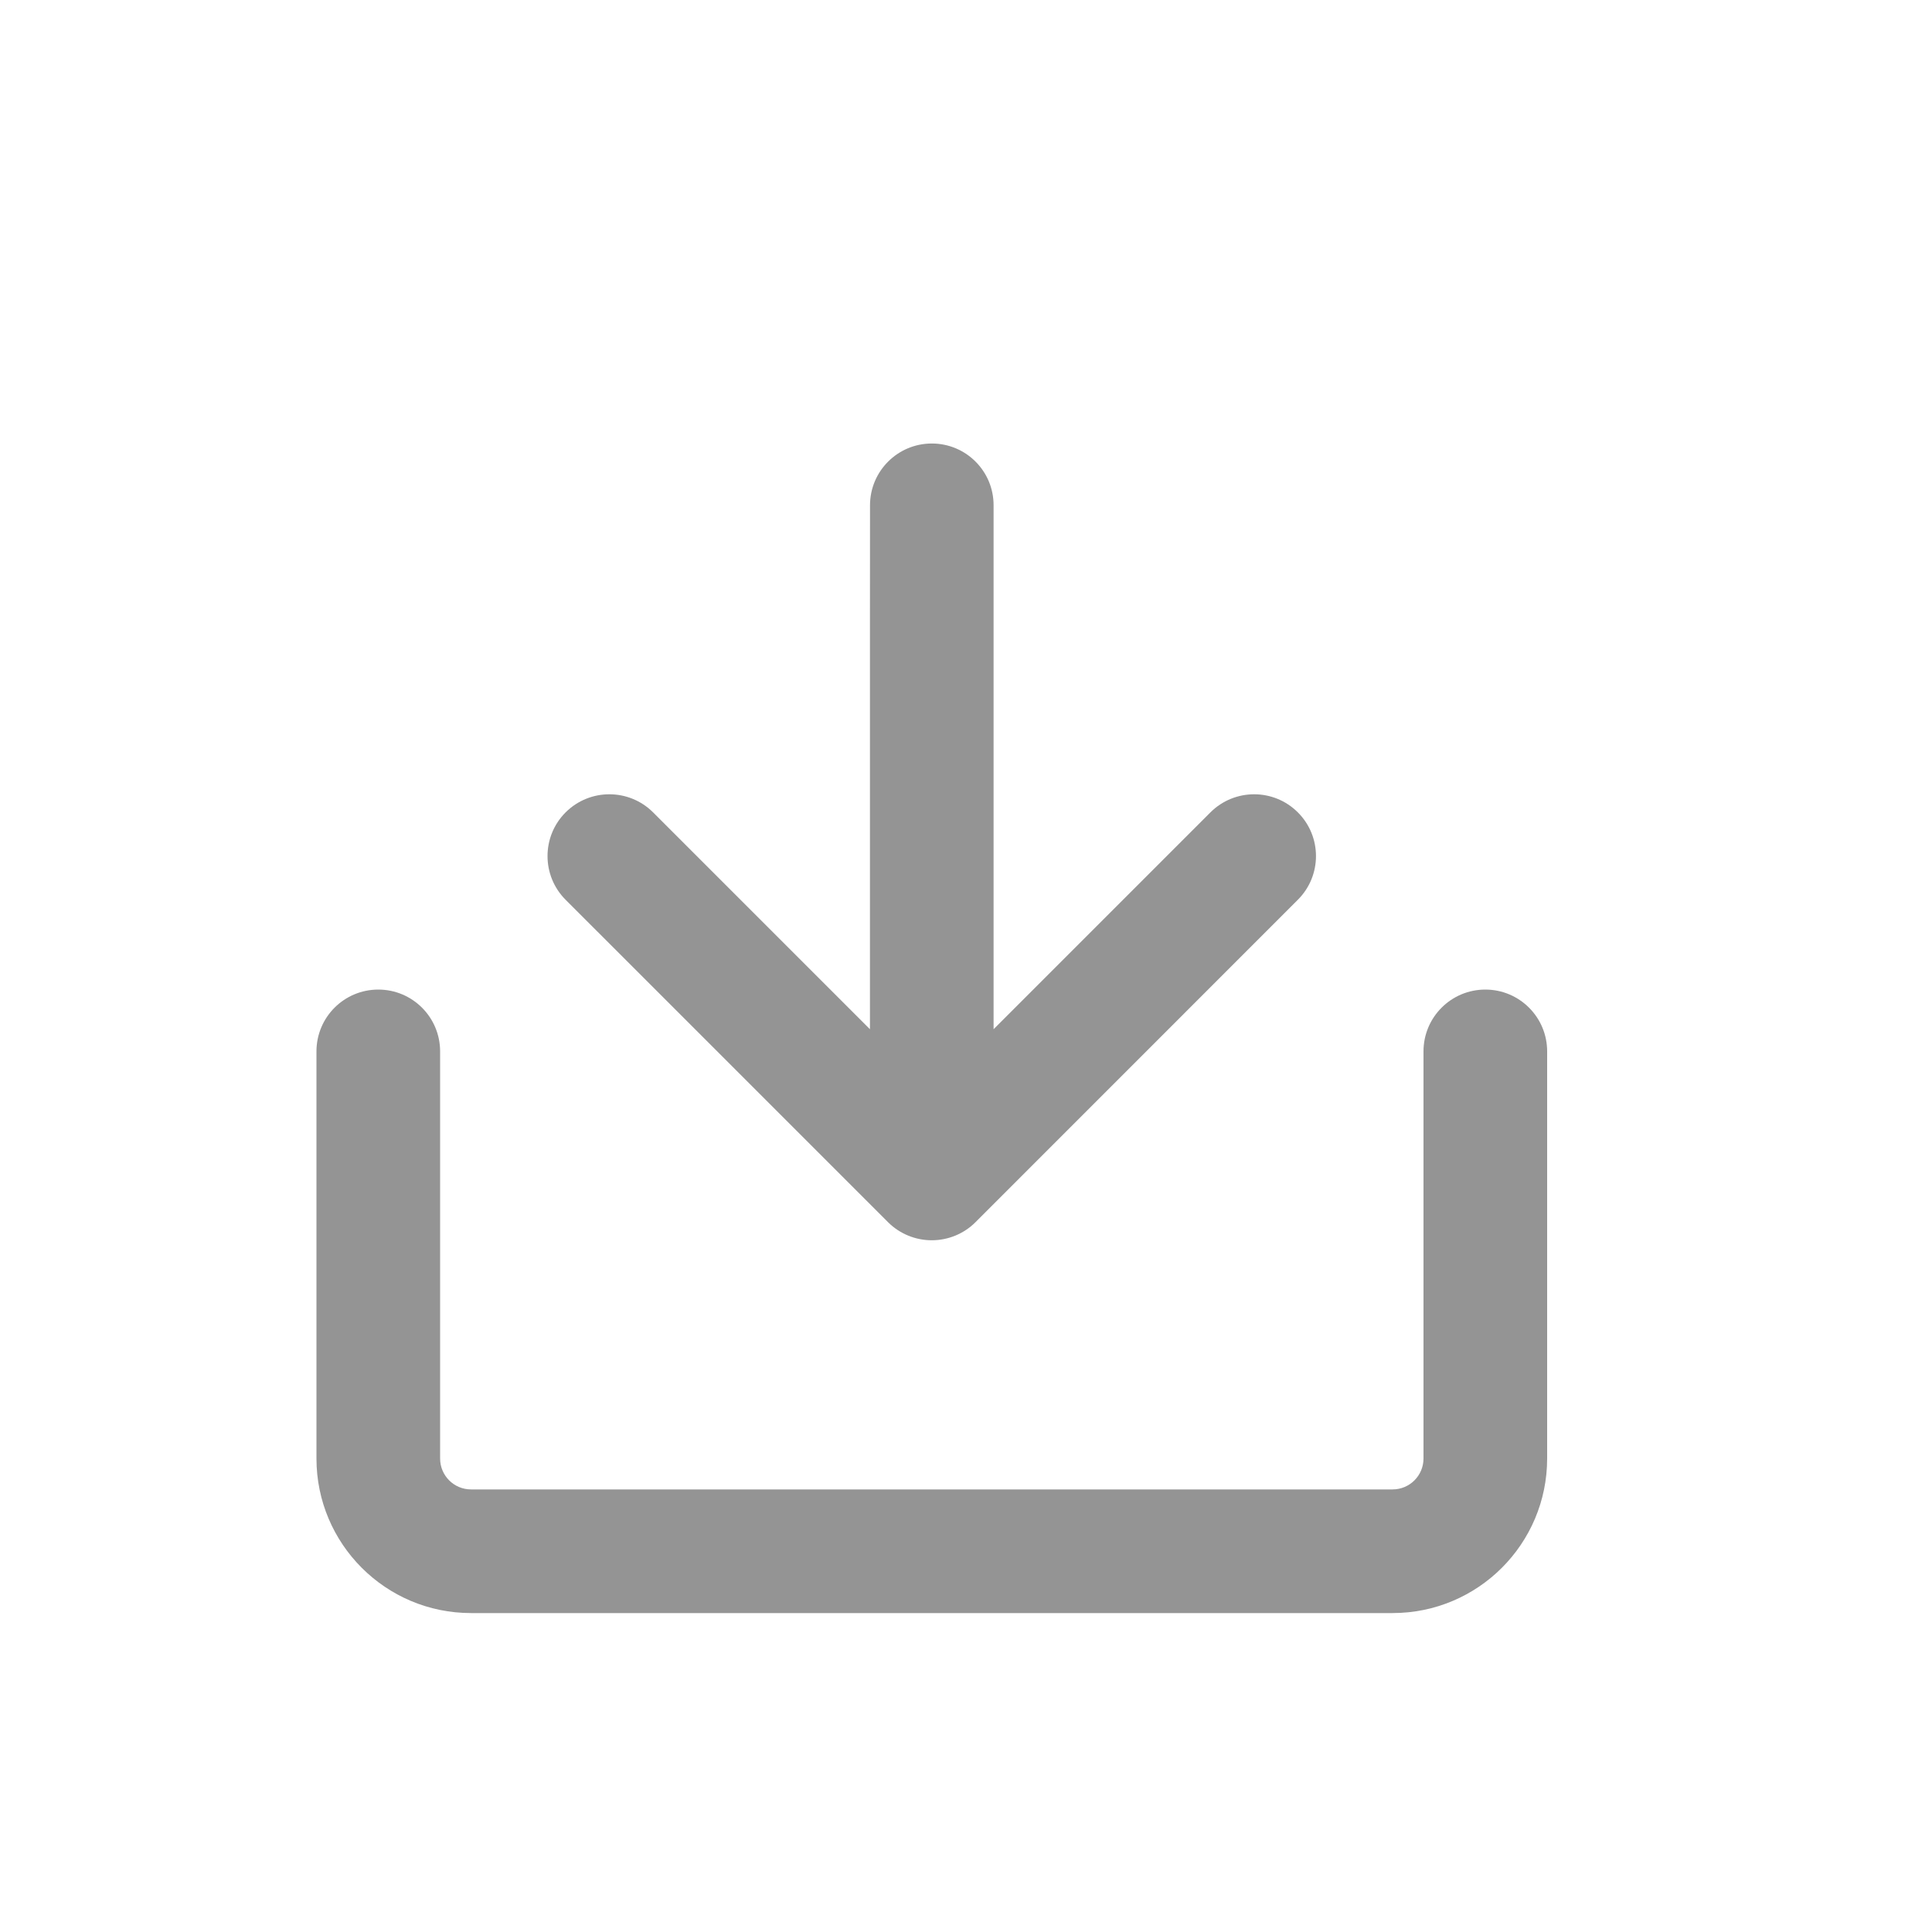 <svg width="25" height="25" viewBox="0 0 25 25" fill="none" xmlns="http://www.w3.org/2000/svg">
<path d="M12.058 5.739C12.5 5.739 12.858 6.097 12.857 6.539L12.857 8.185C12.857 9.214 12.857 10.832 12.857 13.318L15.663 10.512C15.976 10.2 16.482 10.2 16.794 10.512C17.107 10.824 17.107 11.331 16.794 11.643L12.623 15.815C12.473 15.965 12.269 16.049 12.057 16.049C11.845 16.049 11.641 15.965 11.491 15.815L7.319 11.643C7.007 11.331 7.007 10.824 7.319 10.512C7.632 10.2 8.138 10.2 8.451 10.512L11.257 13.318C11.257 10.832 11.257 9.214 11.257 8.185L11.258 6.538C11.258 6.097 11.616 5.739 12.058 5.739Z" fill="#949494"/>
<path d="M5.695 13.605C5.695 13.163 5.337 12.805 4.895 12.805C4.453 12.805 4.095 13.163 4.095 13.605V18.873C4.095 19.977 4.99 20.873 6.095 20.873H18.02C19.125 20.873 20.02 19.977 20.02 18.873V13.605C20.02 13.163 19.662 12.805 19.22 12.805C18.778 12.805 18.42 13.163 18.42 13.605V18.873C18.42 19.094 18.241 19.273 18.02 19.273H6.095C5.874 19.273 5.695 19.094 5.695 18.873V13.605Z" fill="#949494"/>
</svg>
